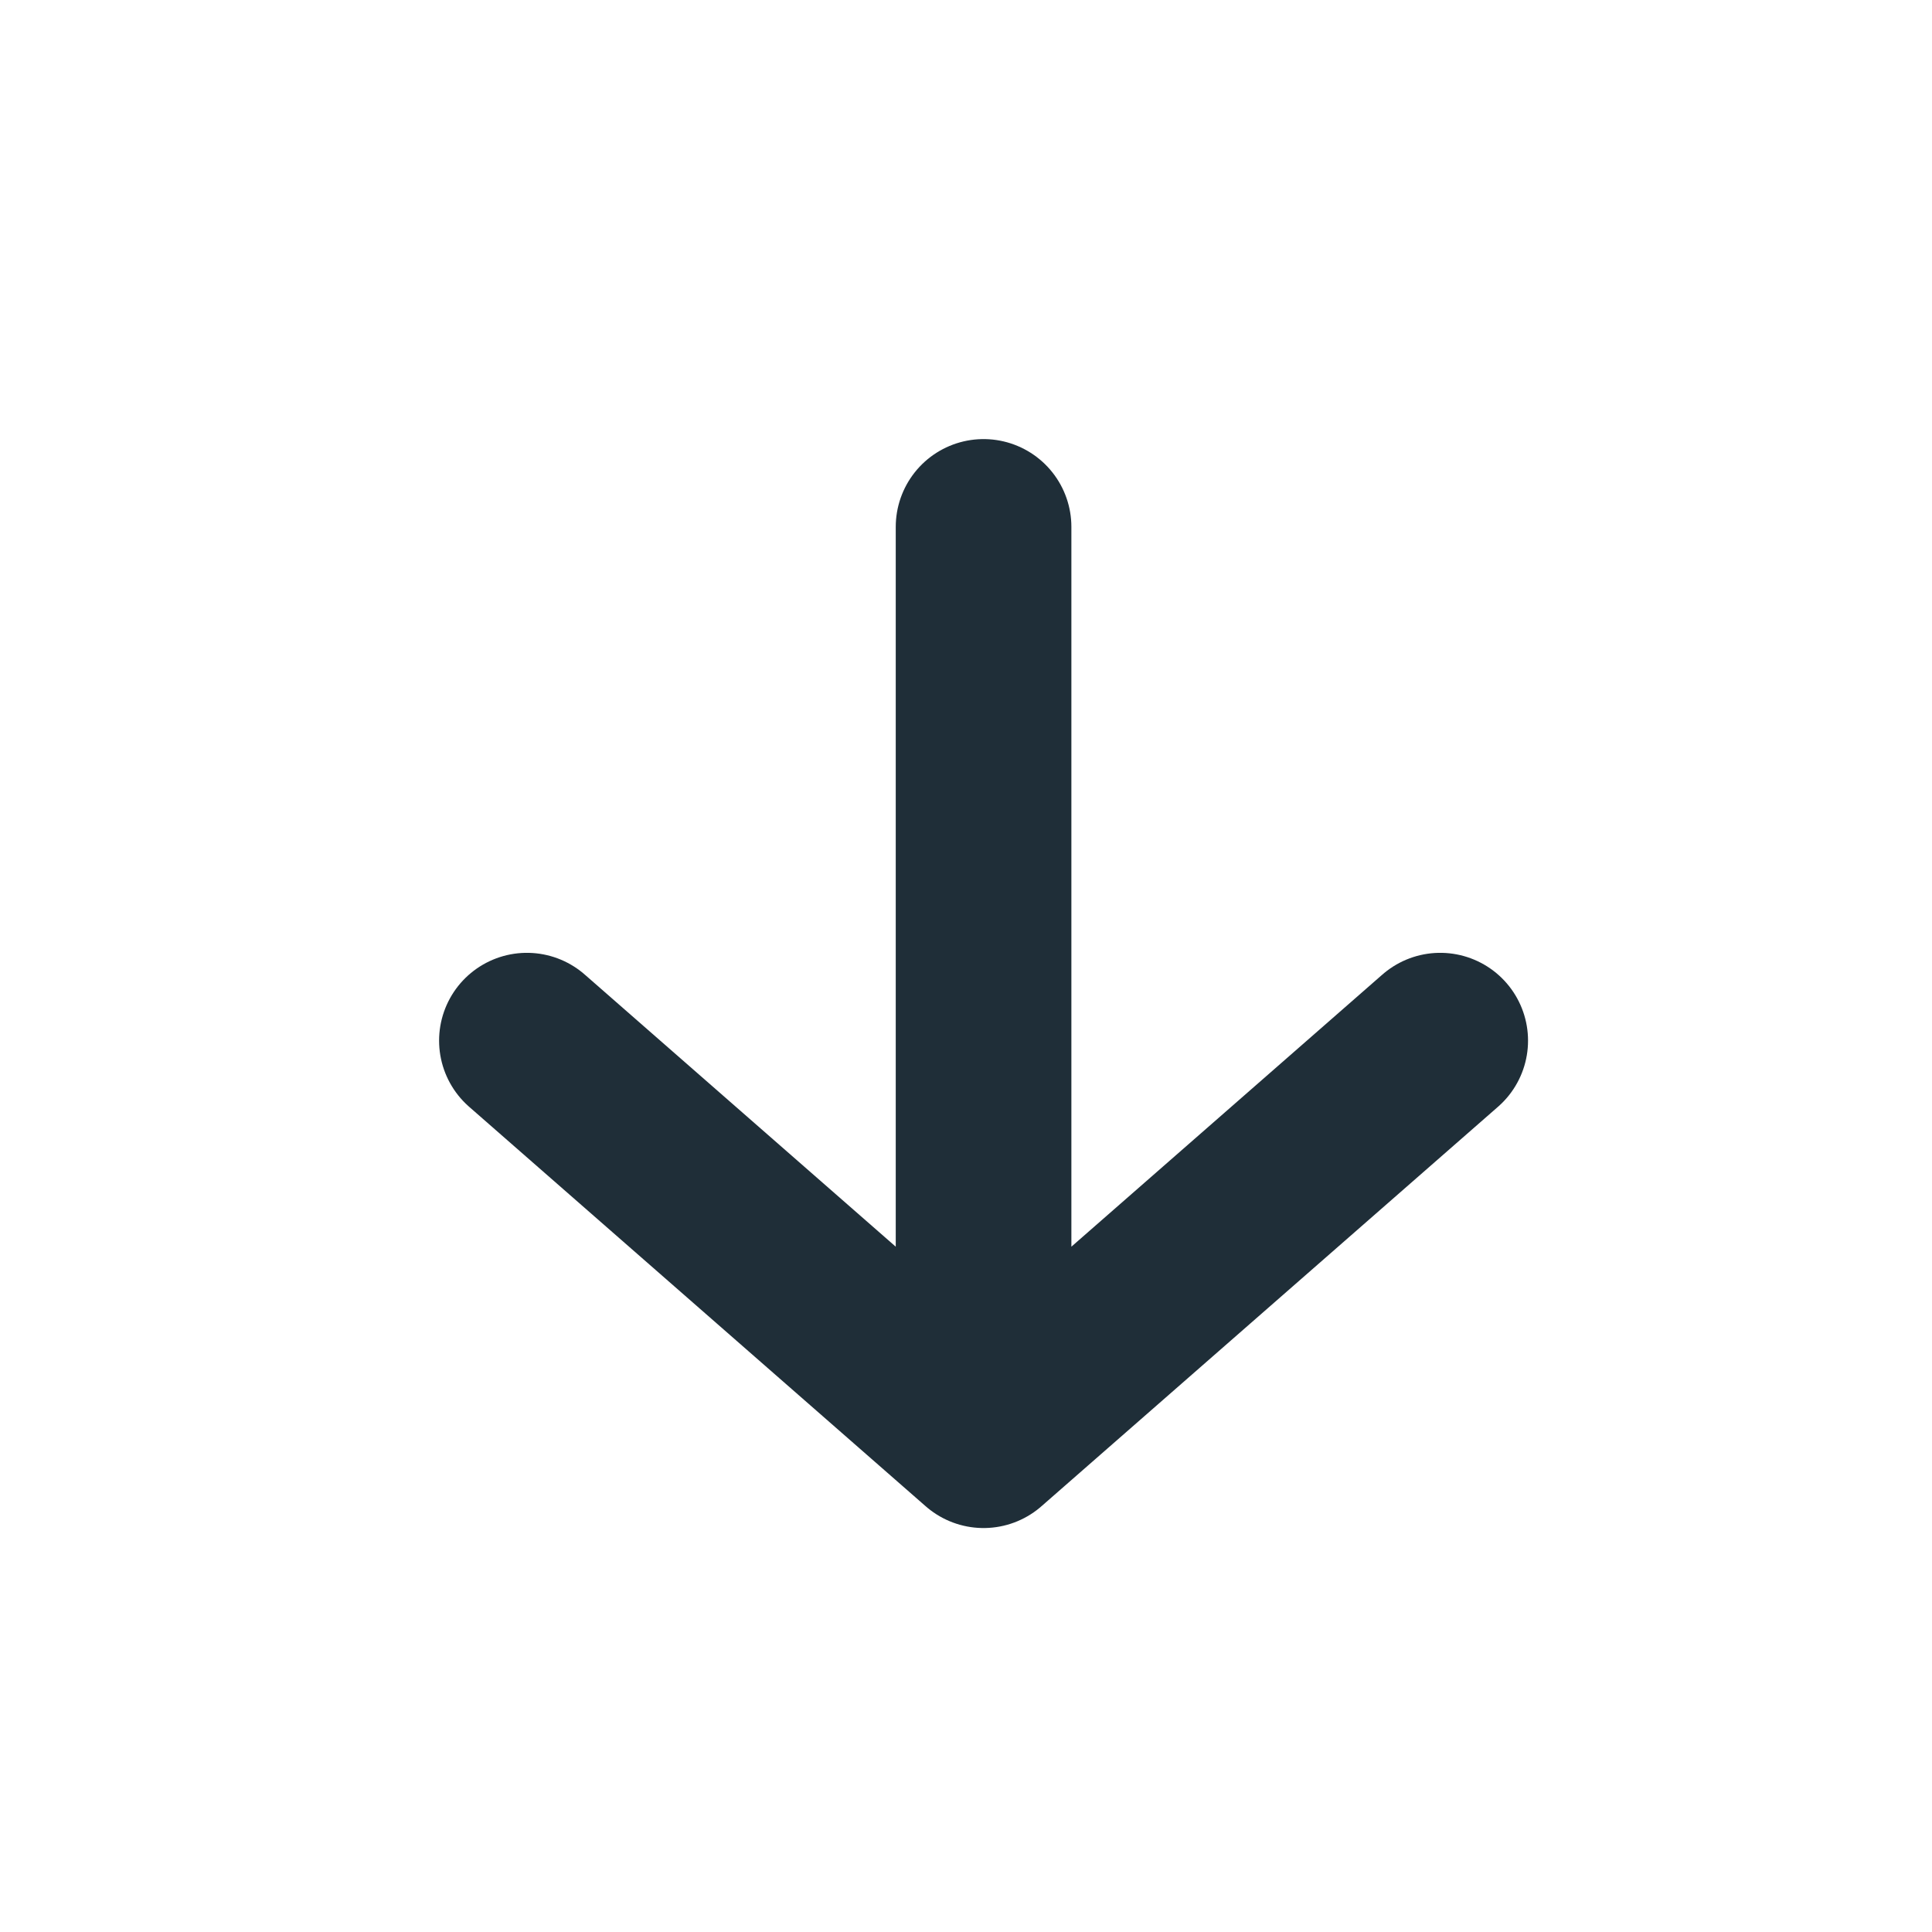 <svg width="32" height="32" viewBox="0 0 53 55" fill="none" xmlns="http://www.w3.org/2000/svg">
<path d="M27 41V15M14 29.625L27 41L40 29.625" stroke="#1F2E38" stroke-width="5" stroke-linecap="round" stroke-linejoin="round"/>
</svg>
